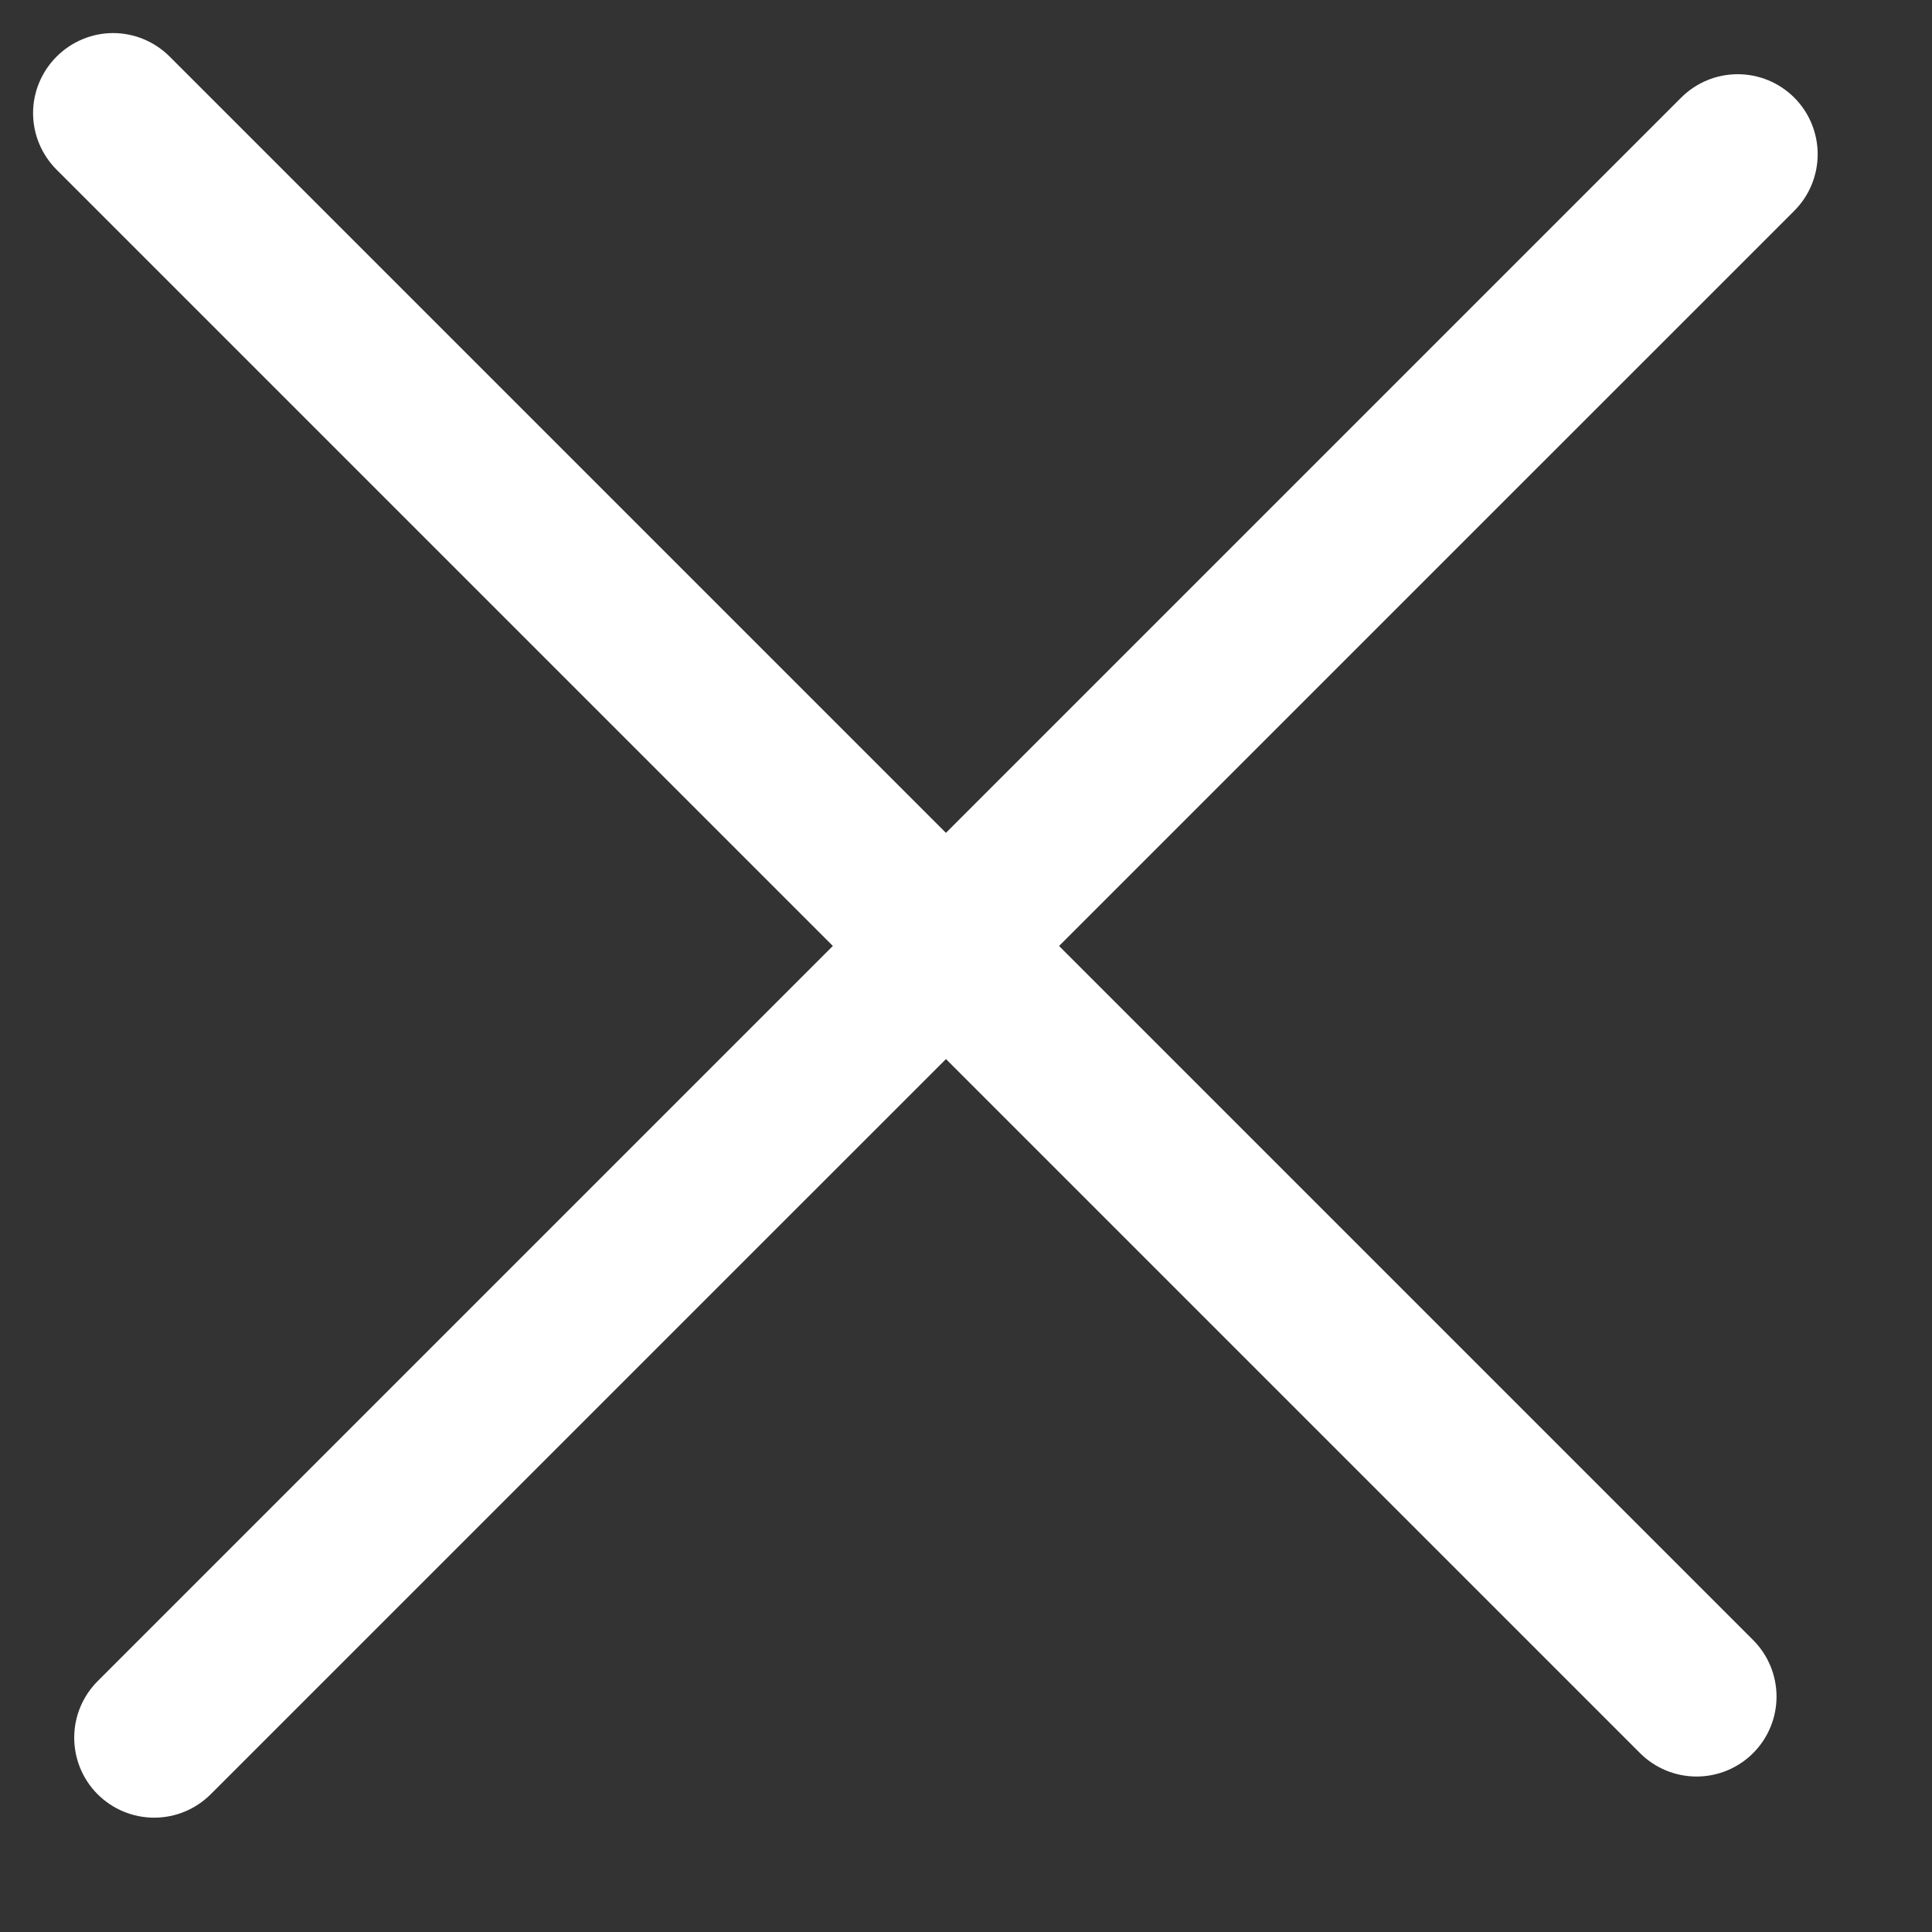 <svg width="17" height="17" viewBox="0 0 17 17" fill="none" xmlns="http://www.w3.org/2000/svg">
<rect x="0" y="0" width="17" height="17" fill="#333333" stroke="none"/>
<path d="M15.788 1.855L1.854 15.788C1.722 15.92 1.543 15.994 1.357 15.994C1.17 15.994 0.991 15.92 0.859 15.788C0.727 15.656 0.653 15.477 0.653 15.29C0.653 15.104 0.727 14.925 0.859 14.793L14.793 0.859C14.925 0.727 15.104 0.653 15.29 0.653C15.477 0.653 15.656 0.727 15.788 0.859C15.92 0.991 15.994 1.17 15.994 1.357C15.994 1.544 15.92 1.723 15.788 1.855Z" fill="white"/>
<path d="M14.431 15.426L0.498 1.493C0.366 1.361 0.291 1.182 0.291 0.995C0.291 0.809 0.366 0.63 0.498 0.498C0.63 0.366 0.809 0.291 0.995 0.291C1.182 0.291 1.361 0.366 1.493 0.498L15.426 14.431C15.558 14.563 15.632 14.742 15.632 14.929C15.632 15.115 15.558 15.294 15.426 15.426C15.294 15.558 15.115 15.632 14.929 15.632C14.742 15.632 14.563 15.558 14.431 15.426Z" fill="white"/>
</svg>
